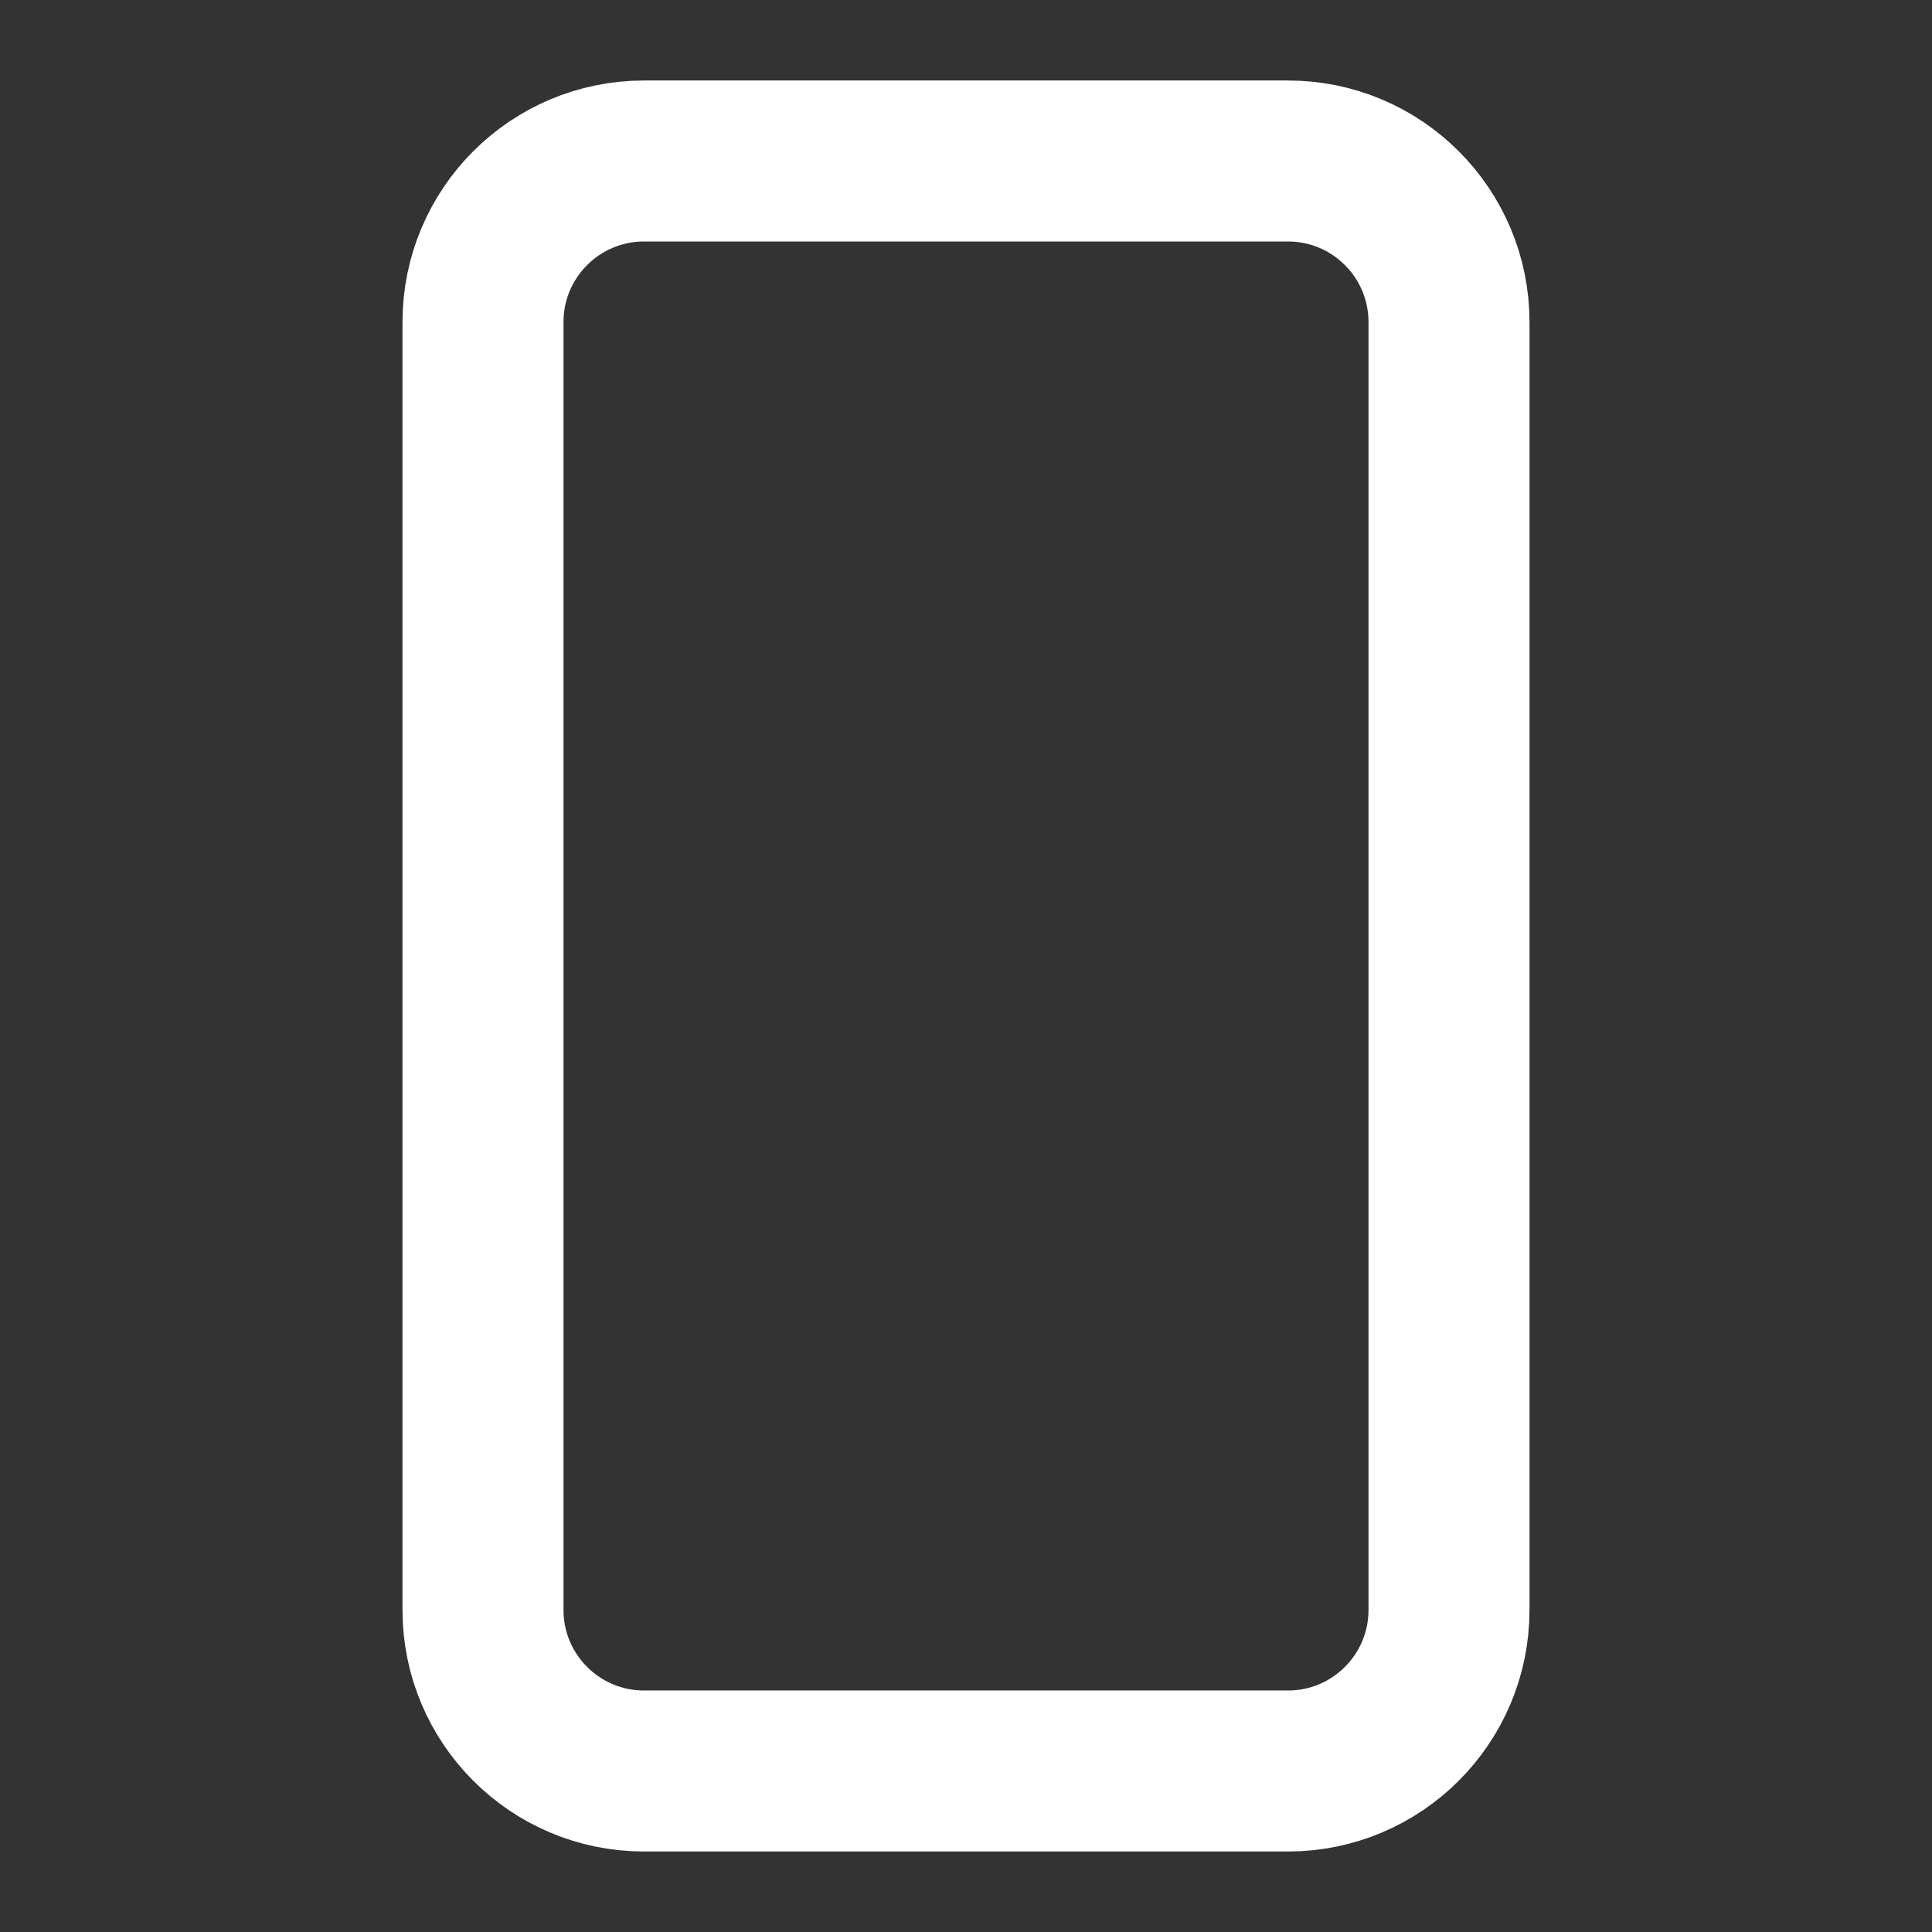 <svg height="18" viewBox="0 0 18 18" width="18" xmlns="http://www.w3.org/2000/svg"><rect x="0" y="0" width="18" height="18" fill="#333333" stroke="none"/><path d="m8 2h8c1.104 0 2 .896 2 2v16c0 1.104-.896 2-2 2h-8c-1.104 0-2-.896-2-2v-16c0-1.104.896-2 2-2zm0 0" fill="none" stroke="#fff" stroke-linecap="round" stroke-linejoin="round" stroke-width="2" transform="scale(.75)"/></svg>
